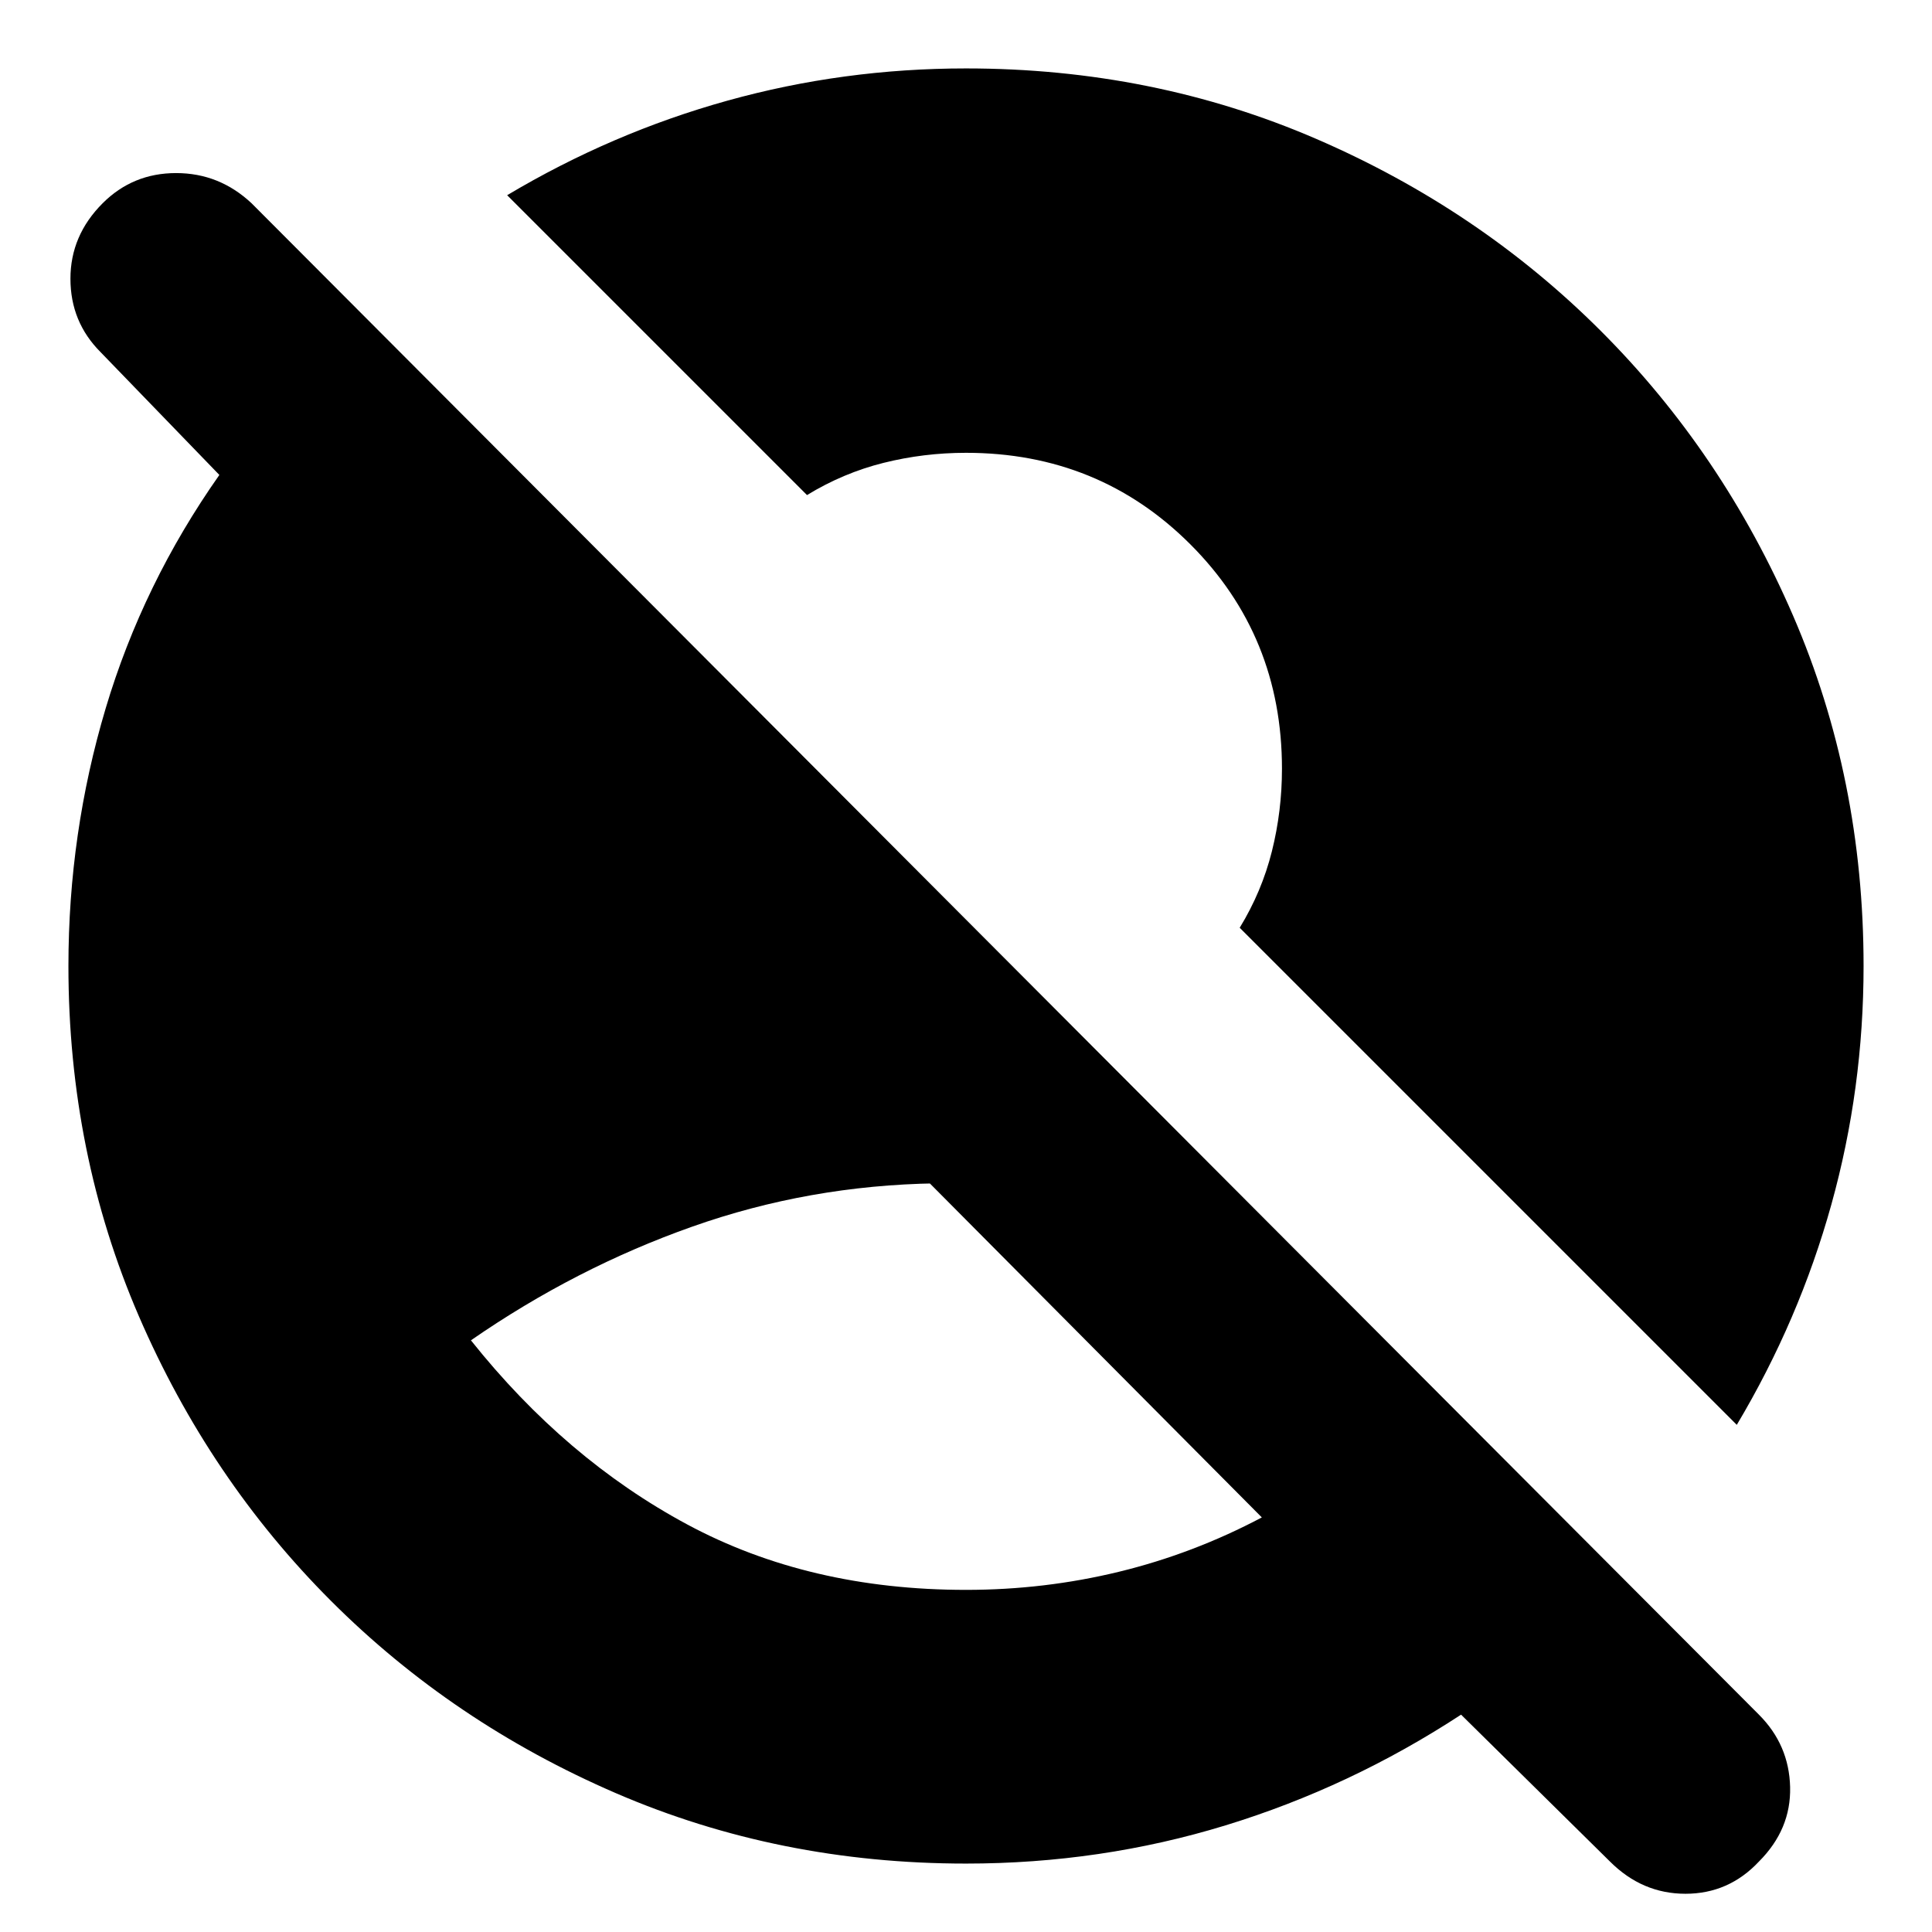 <svg xmlns="http://www.w3.org/2000/svg" height="24" viewBox="0 96 960 960" width="24"><path d="M480 886q39 0 76-9t71-27L462 684h3q-63 1-121 21.5T234 762q47 59 107.5 91.5T480 886Zm320 135-74-73q-55 36-117 55t-129 19q-93 0-174-35t-141.5-95.5Q104 831 69 750T34 576q0-66 18.5-128T109 332l-59-61q-15-15-15-36.5T51 197q15-15 36.5-15t37.5 15l749 751q15 15 15.5 36t-15.5 37q-15 16-36.5 16t-37.5-16Zm63-217L616 557q11-18 16-38t5-41q0-66-45.5-111.5T480 321q-21 0-41 5t-38 16L252 193q52-31 109.5-47T480 130q93 0 174 35t141.5 95.5Q856 321 891 402t35 174q0 61-16 118.5T863 804Z"/></svg>